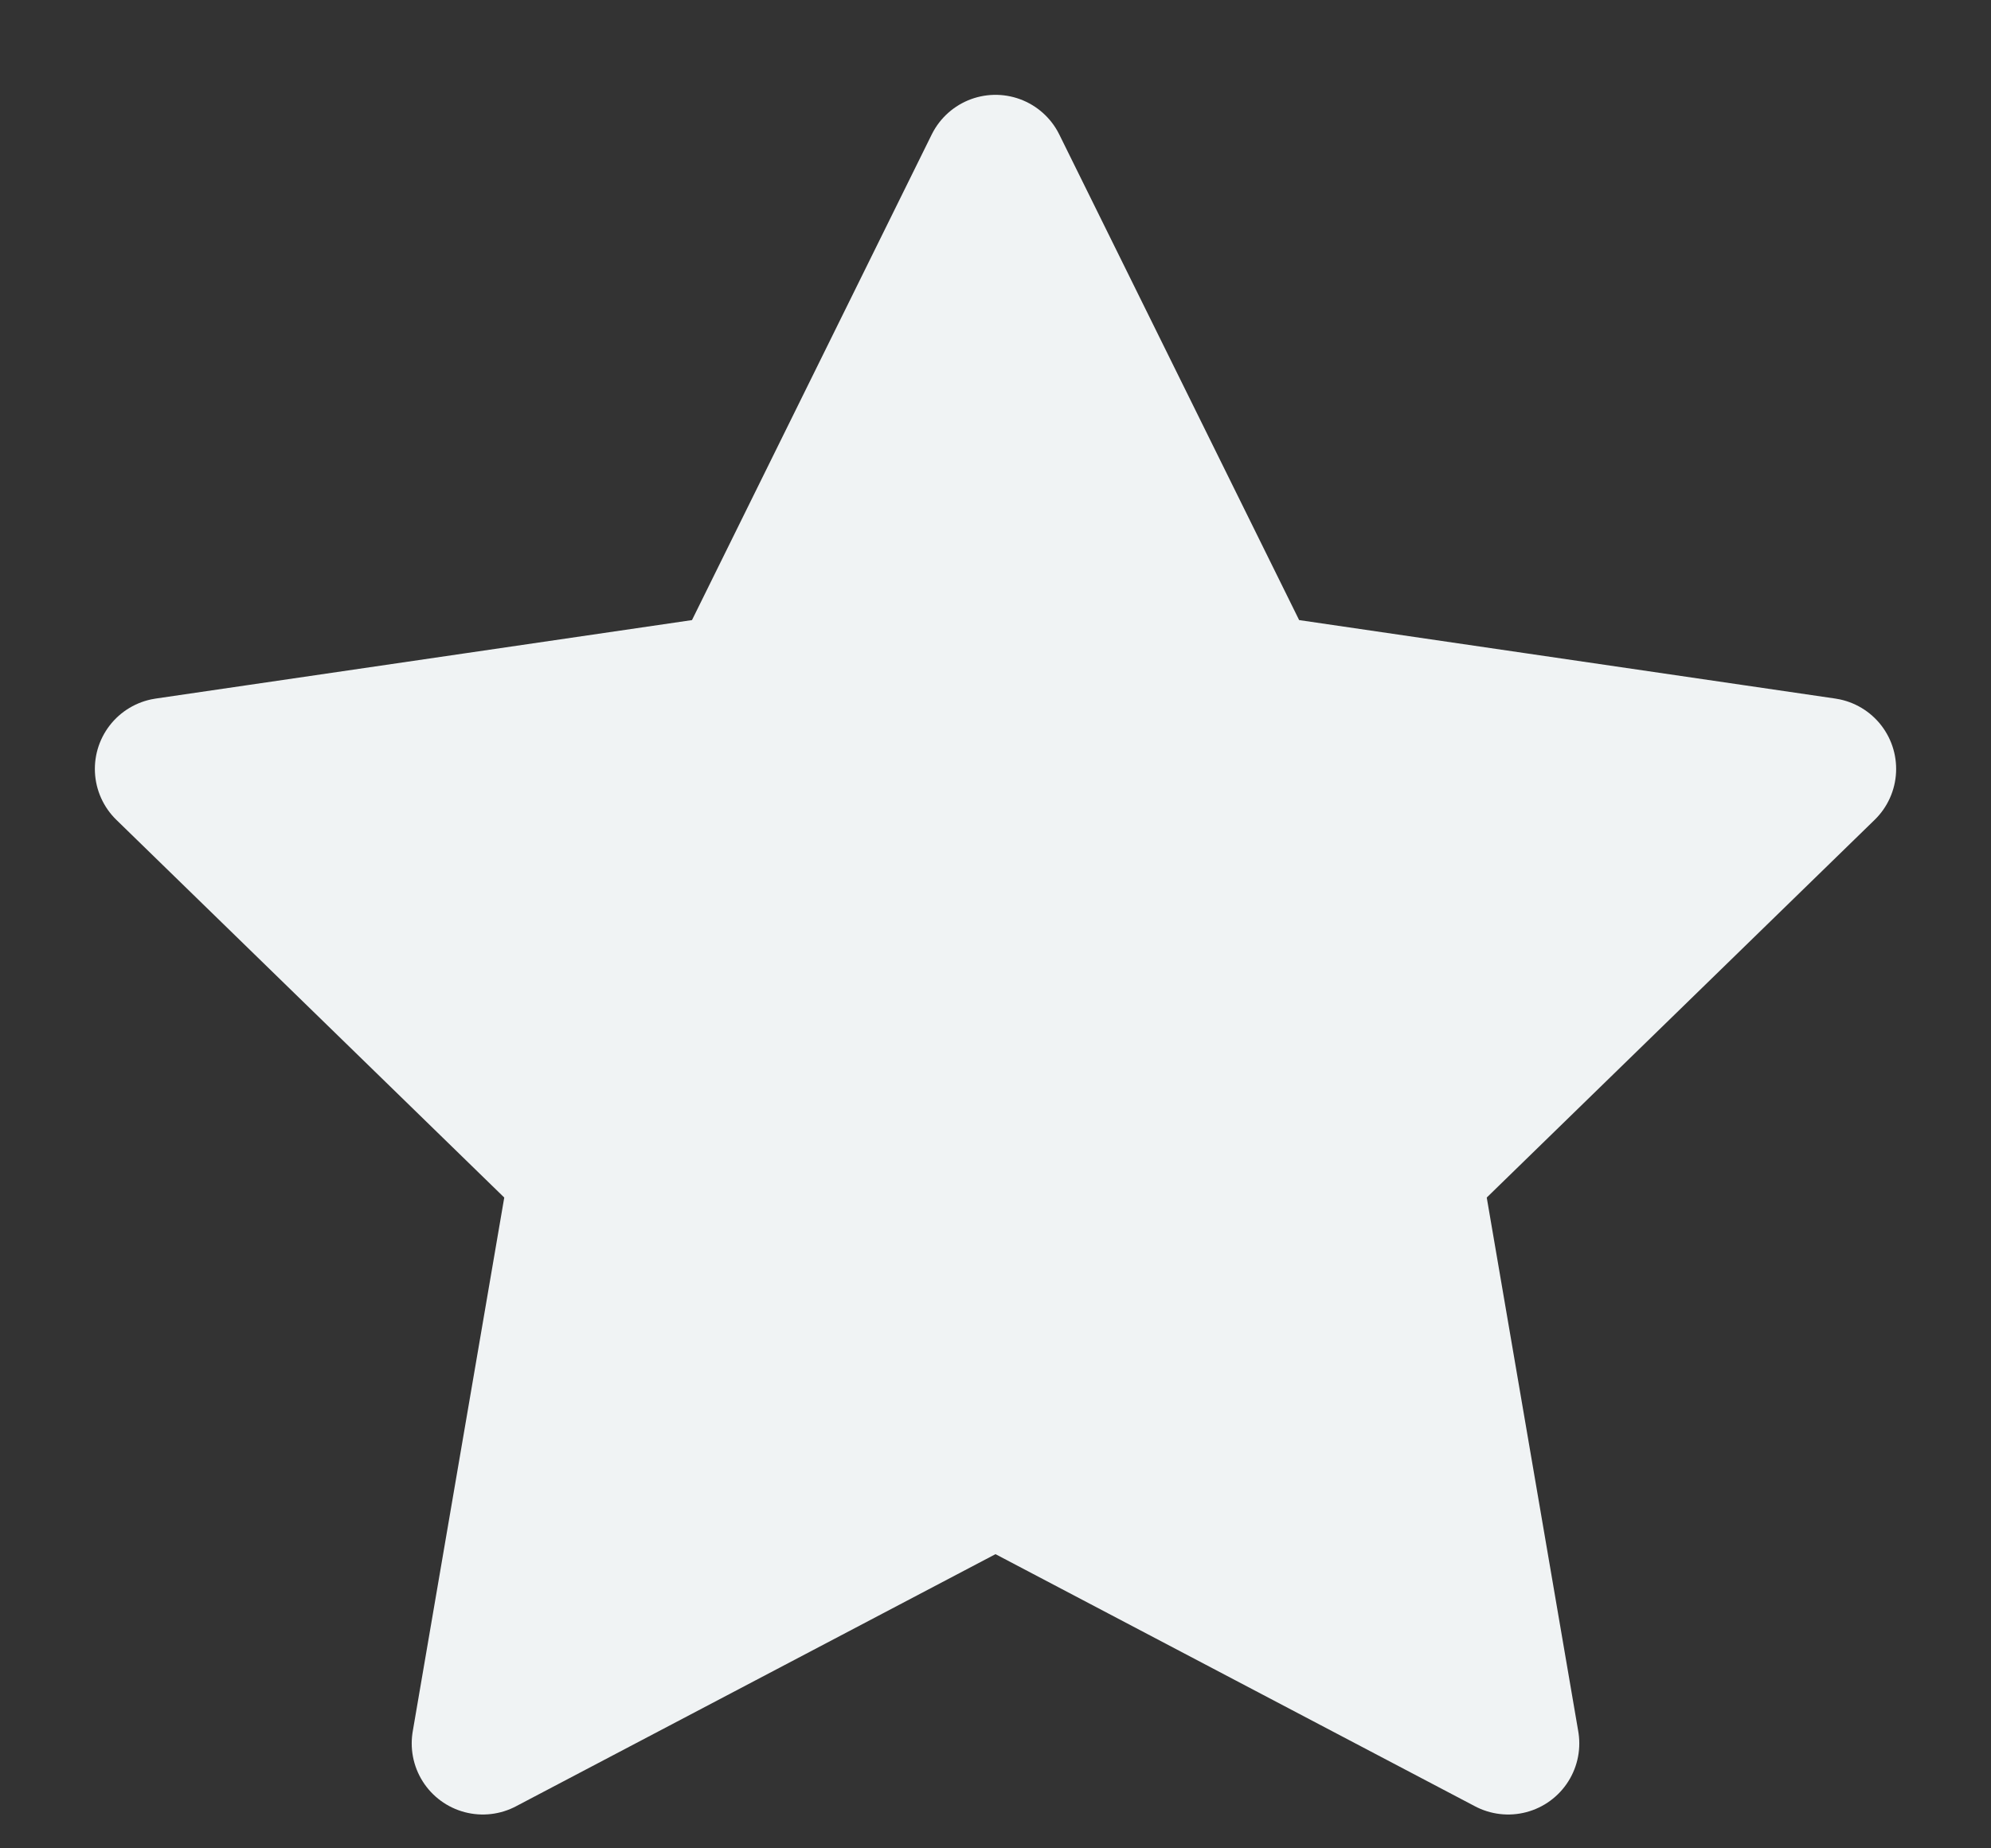 <svg width="14" height="13" viewBox="0 0 14 13" fill="none" xmlns="http://www.w3.org/2000/svg">
<rect x="0" y="0" width="14" height="13" fill="#333333" stroke="none"/>
<path d="M7 1.167L8.803 4.818L12.833 5.408L9.917 8.248L10.605 12.262L7 10.366L3.395 12.262L4.083 8.248L1.167 5.408L5.198 4.818L7 1.167Z" fill="#F0F3F4" stroke="#F0F3F4" stroke-linecap="round" stroke-linejoin="round"/>
</svg>
